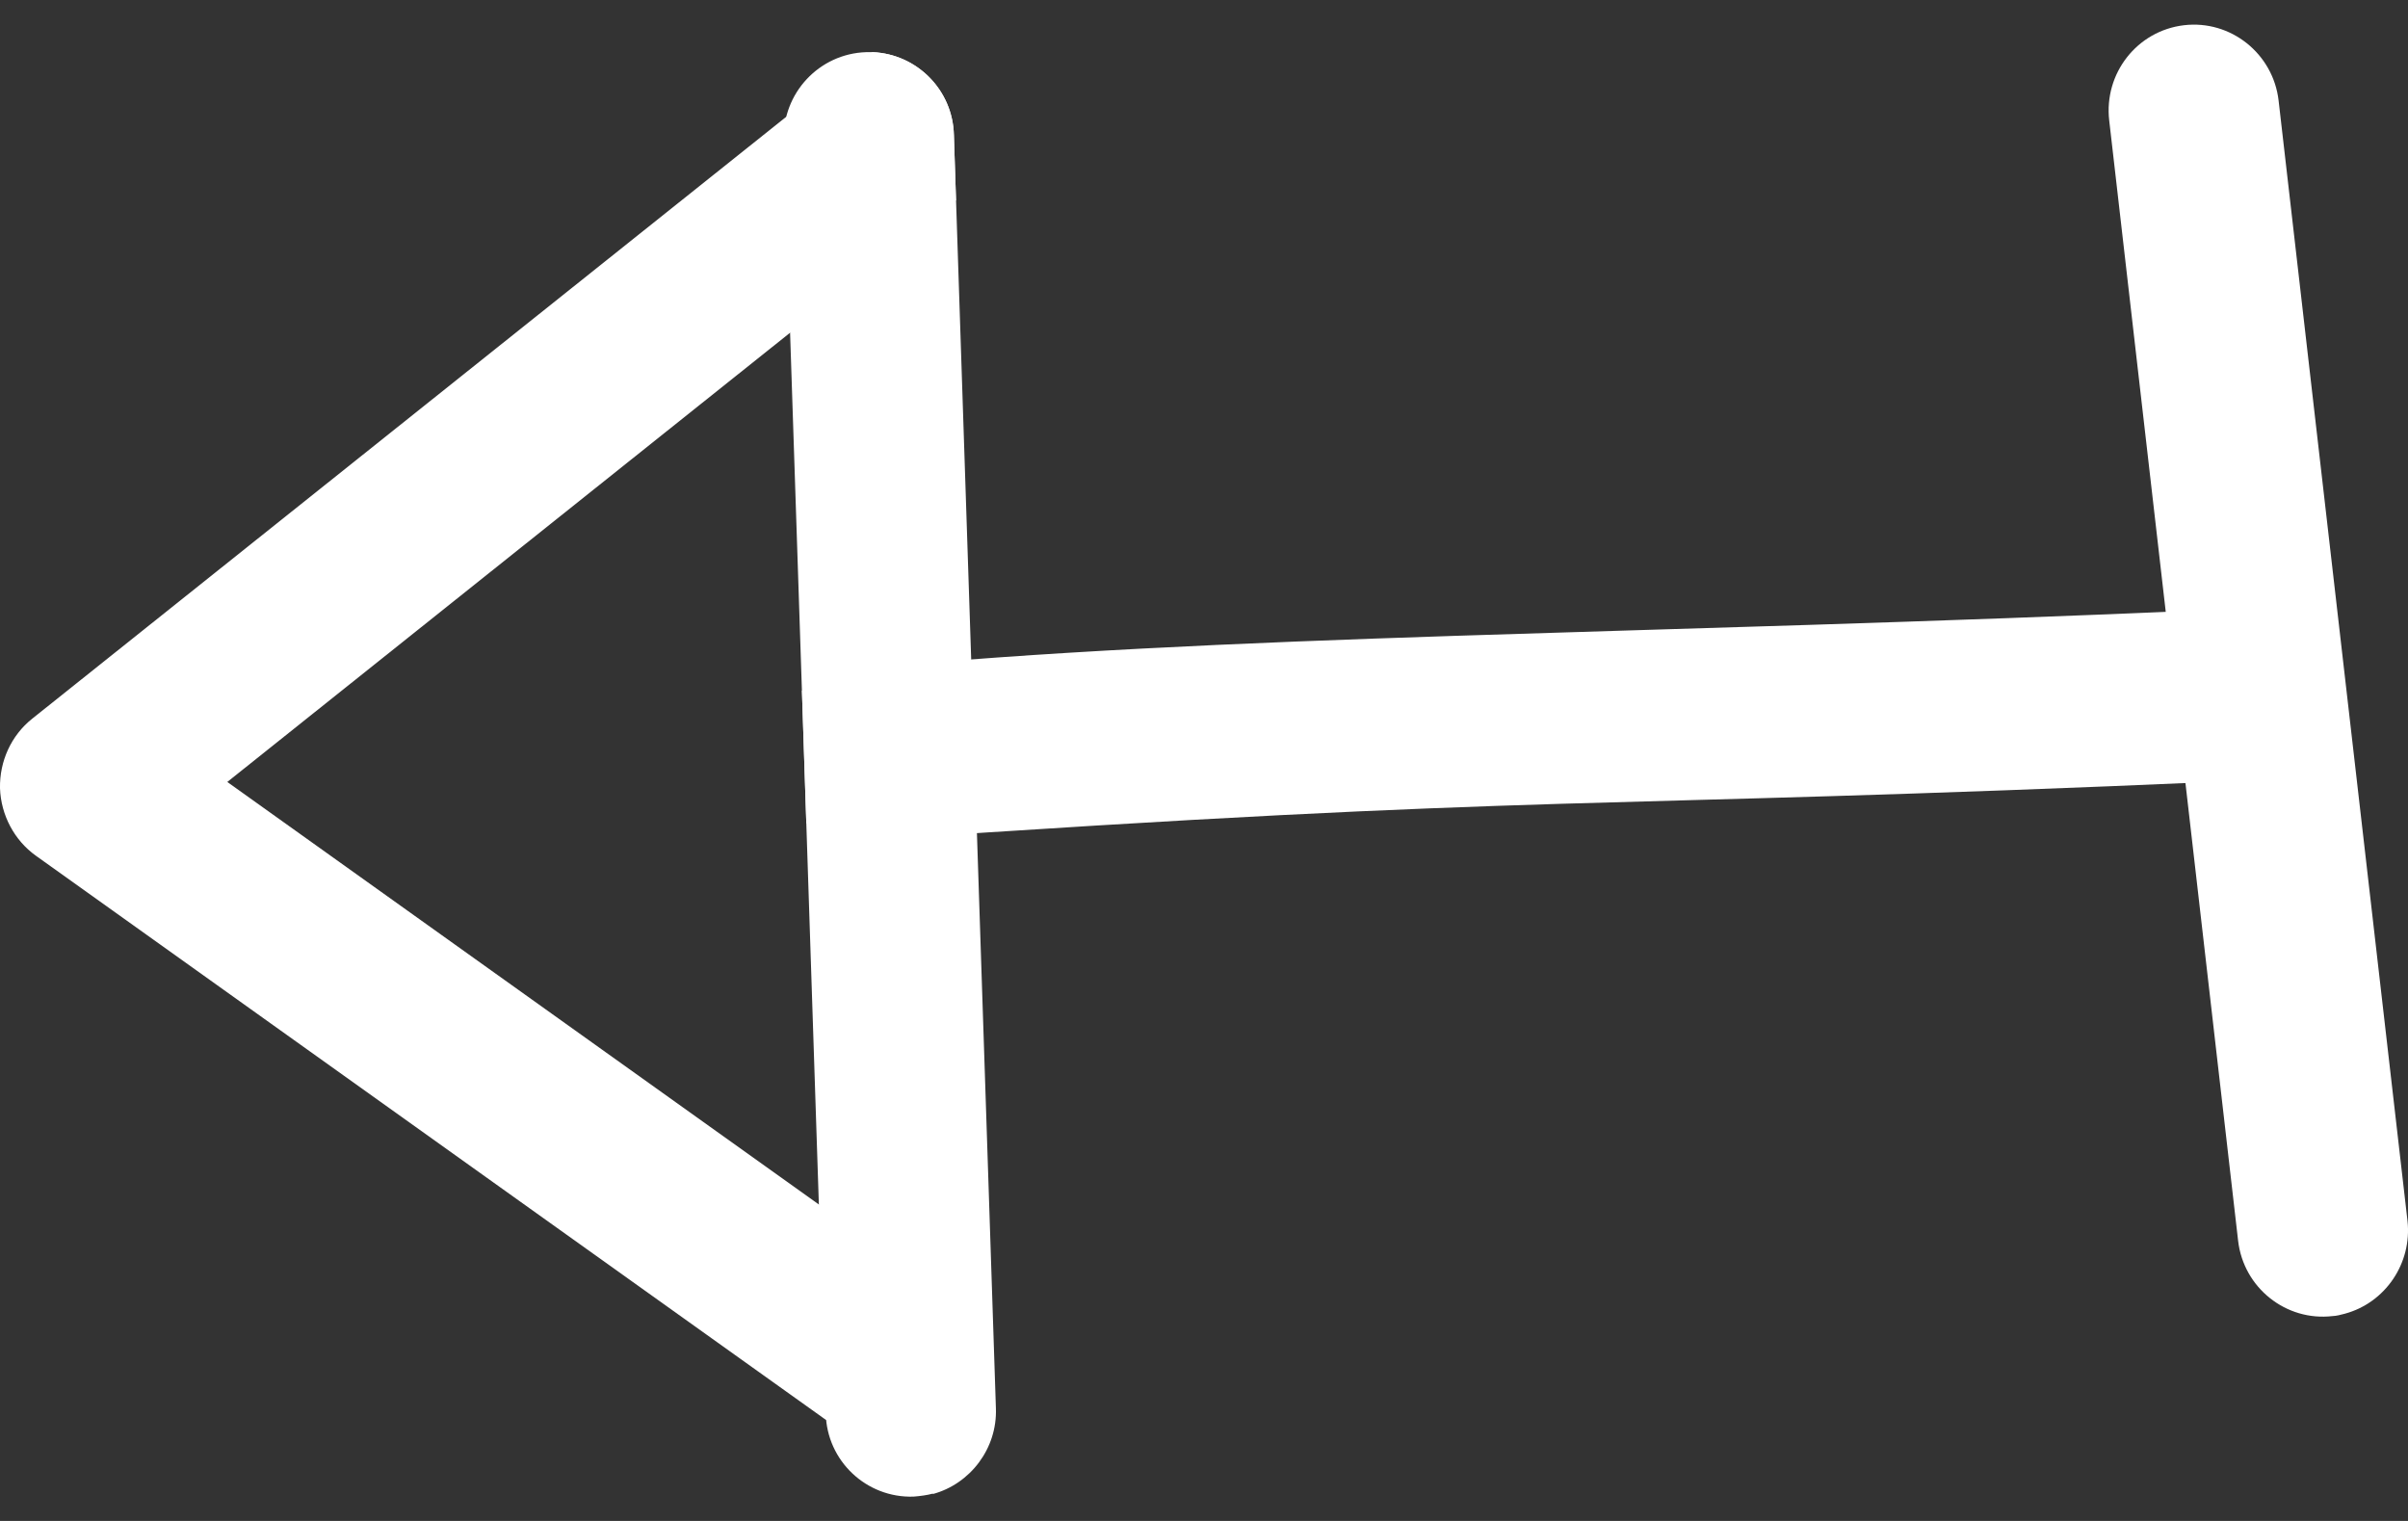 <svg width="38" height="24" viewBox="0 0 38 24" fill="none" xmlns="http://www.w3.org/2000/svg">
<rect x="0" y="0" width="38" height="24" fill="#333333" stroke="none"/>
<g id="Vector">
<path d="M14.724 23.568C14.627 23.594 14.526 23.607 14.417 23.616C13.672 23.641 13.049 23.052 13.031 22.307L12.724 12.986L12.655 10.901L12.368 2.219C12.343 1.468 12.929 0.847 13.668 0.823C13.702 0.822 13.736 0.822 13.77 0.823C14.469 0.852 15.037 1.421 15.053 2.132L15.087 3.16L15.716 22.22C15.74 22.858 15.31 23.416 14.719 23.576L14.724 23.568Z" fill="white"/>
<path d="M37.003 20.73C36.938 20.747 36.873 20.765 36.811 20.767C36.075 20.854 35.404 20.32 35.319 19.578L33.285 1.902C33.199 1.16 33.723 0.486 34.465 0.398C35.201 0.311 35.872 0.845 35.958 1.587L37.992 19.264C38.066 19.938 37.639 20.558 37.003 20.73Z" fill="white"/>
<path fill-rule="evenodd" clip-rule="evenodd" d="M13.011 22.389C13.352 22.626 13.764 22.69 14.133 22.591L14.13 22.592L14.136 22.59L14.133 22.591C14.425 22.512 14.696 22.333 14.882 22.066C15.31 21.453 15.169 20.607 14.56 20.176L3.587 12.339L15.087 3.16L15.053 2.132C15.037 1.421 14.469 0.852 13.77 0.823C13.654 0.871 13.543 0.935 13.441 1.018L0.509 11.34C0.176 11.605 -0.008 12.012 0 12.438C0.015 12.862 0.226 13.261 0.569 13.505L13.011 22.389Z" fill="white"/>
<path fill-rule="evenodd" clip-rule="evenodd" d="M35.131 12.329C35.227 12.324 35.328 12.311 35.419 12.286C36.017 12.125 36.438 11.562 36.413 10.917C36.381 10.168 35.753 9.587 35.01 9.62C25.712 10.029 19.35 10 13.528 10.559C13.193 10.564 12.888 10.693 12.655 10.901L12.724 12.986C12.956 13.168 13.249 13.275 13.566 13.27C24.808 12.5 24.621 12.791 35.131 12.329Z" fill="white"/>
</g>
</svg>
